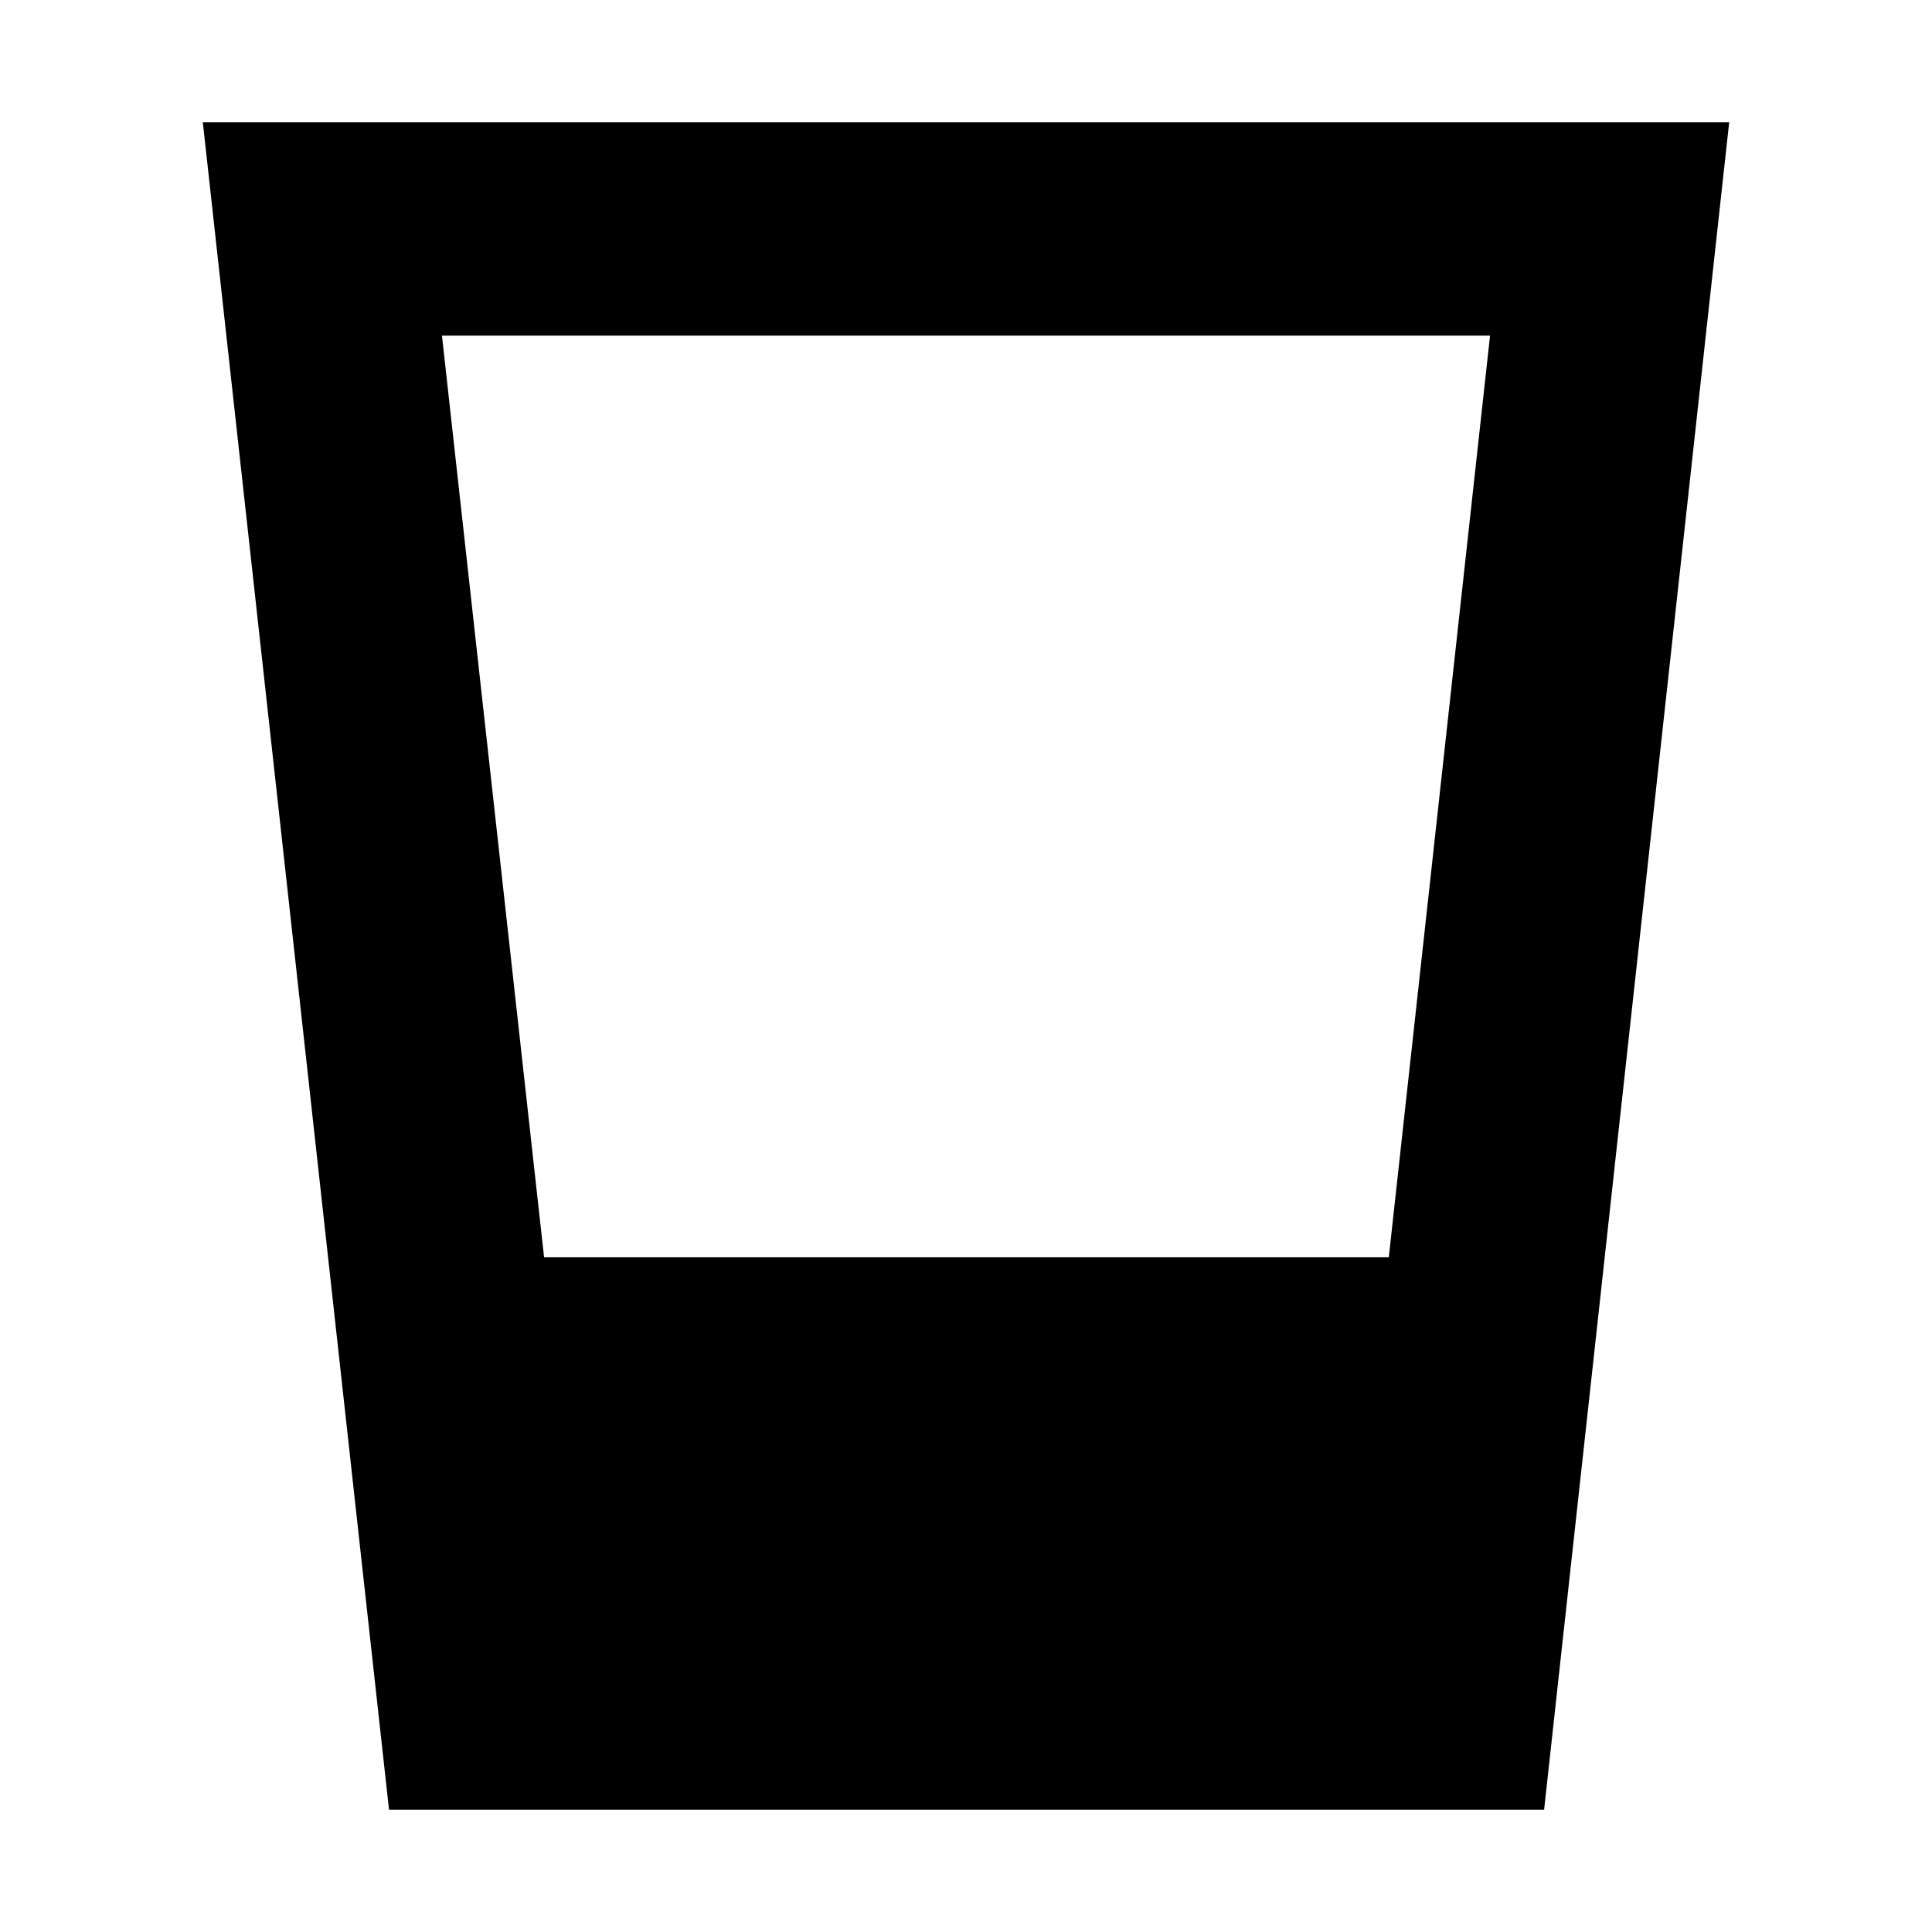 <svg xmlns="http://www.w3.org/2000/svg" height="24" viewBox="0 -960 960 960" width="24"><path d="m193.304-60.782-92.522-838.436h758.436L767.262-60.782H193.304Zm77.044-274.48h419.739l50.304-457.955H219.609l50.739 457.955Z"/></svg>